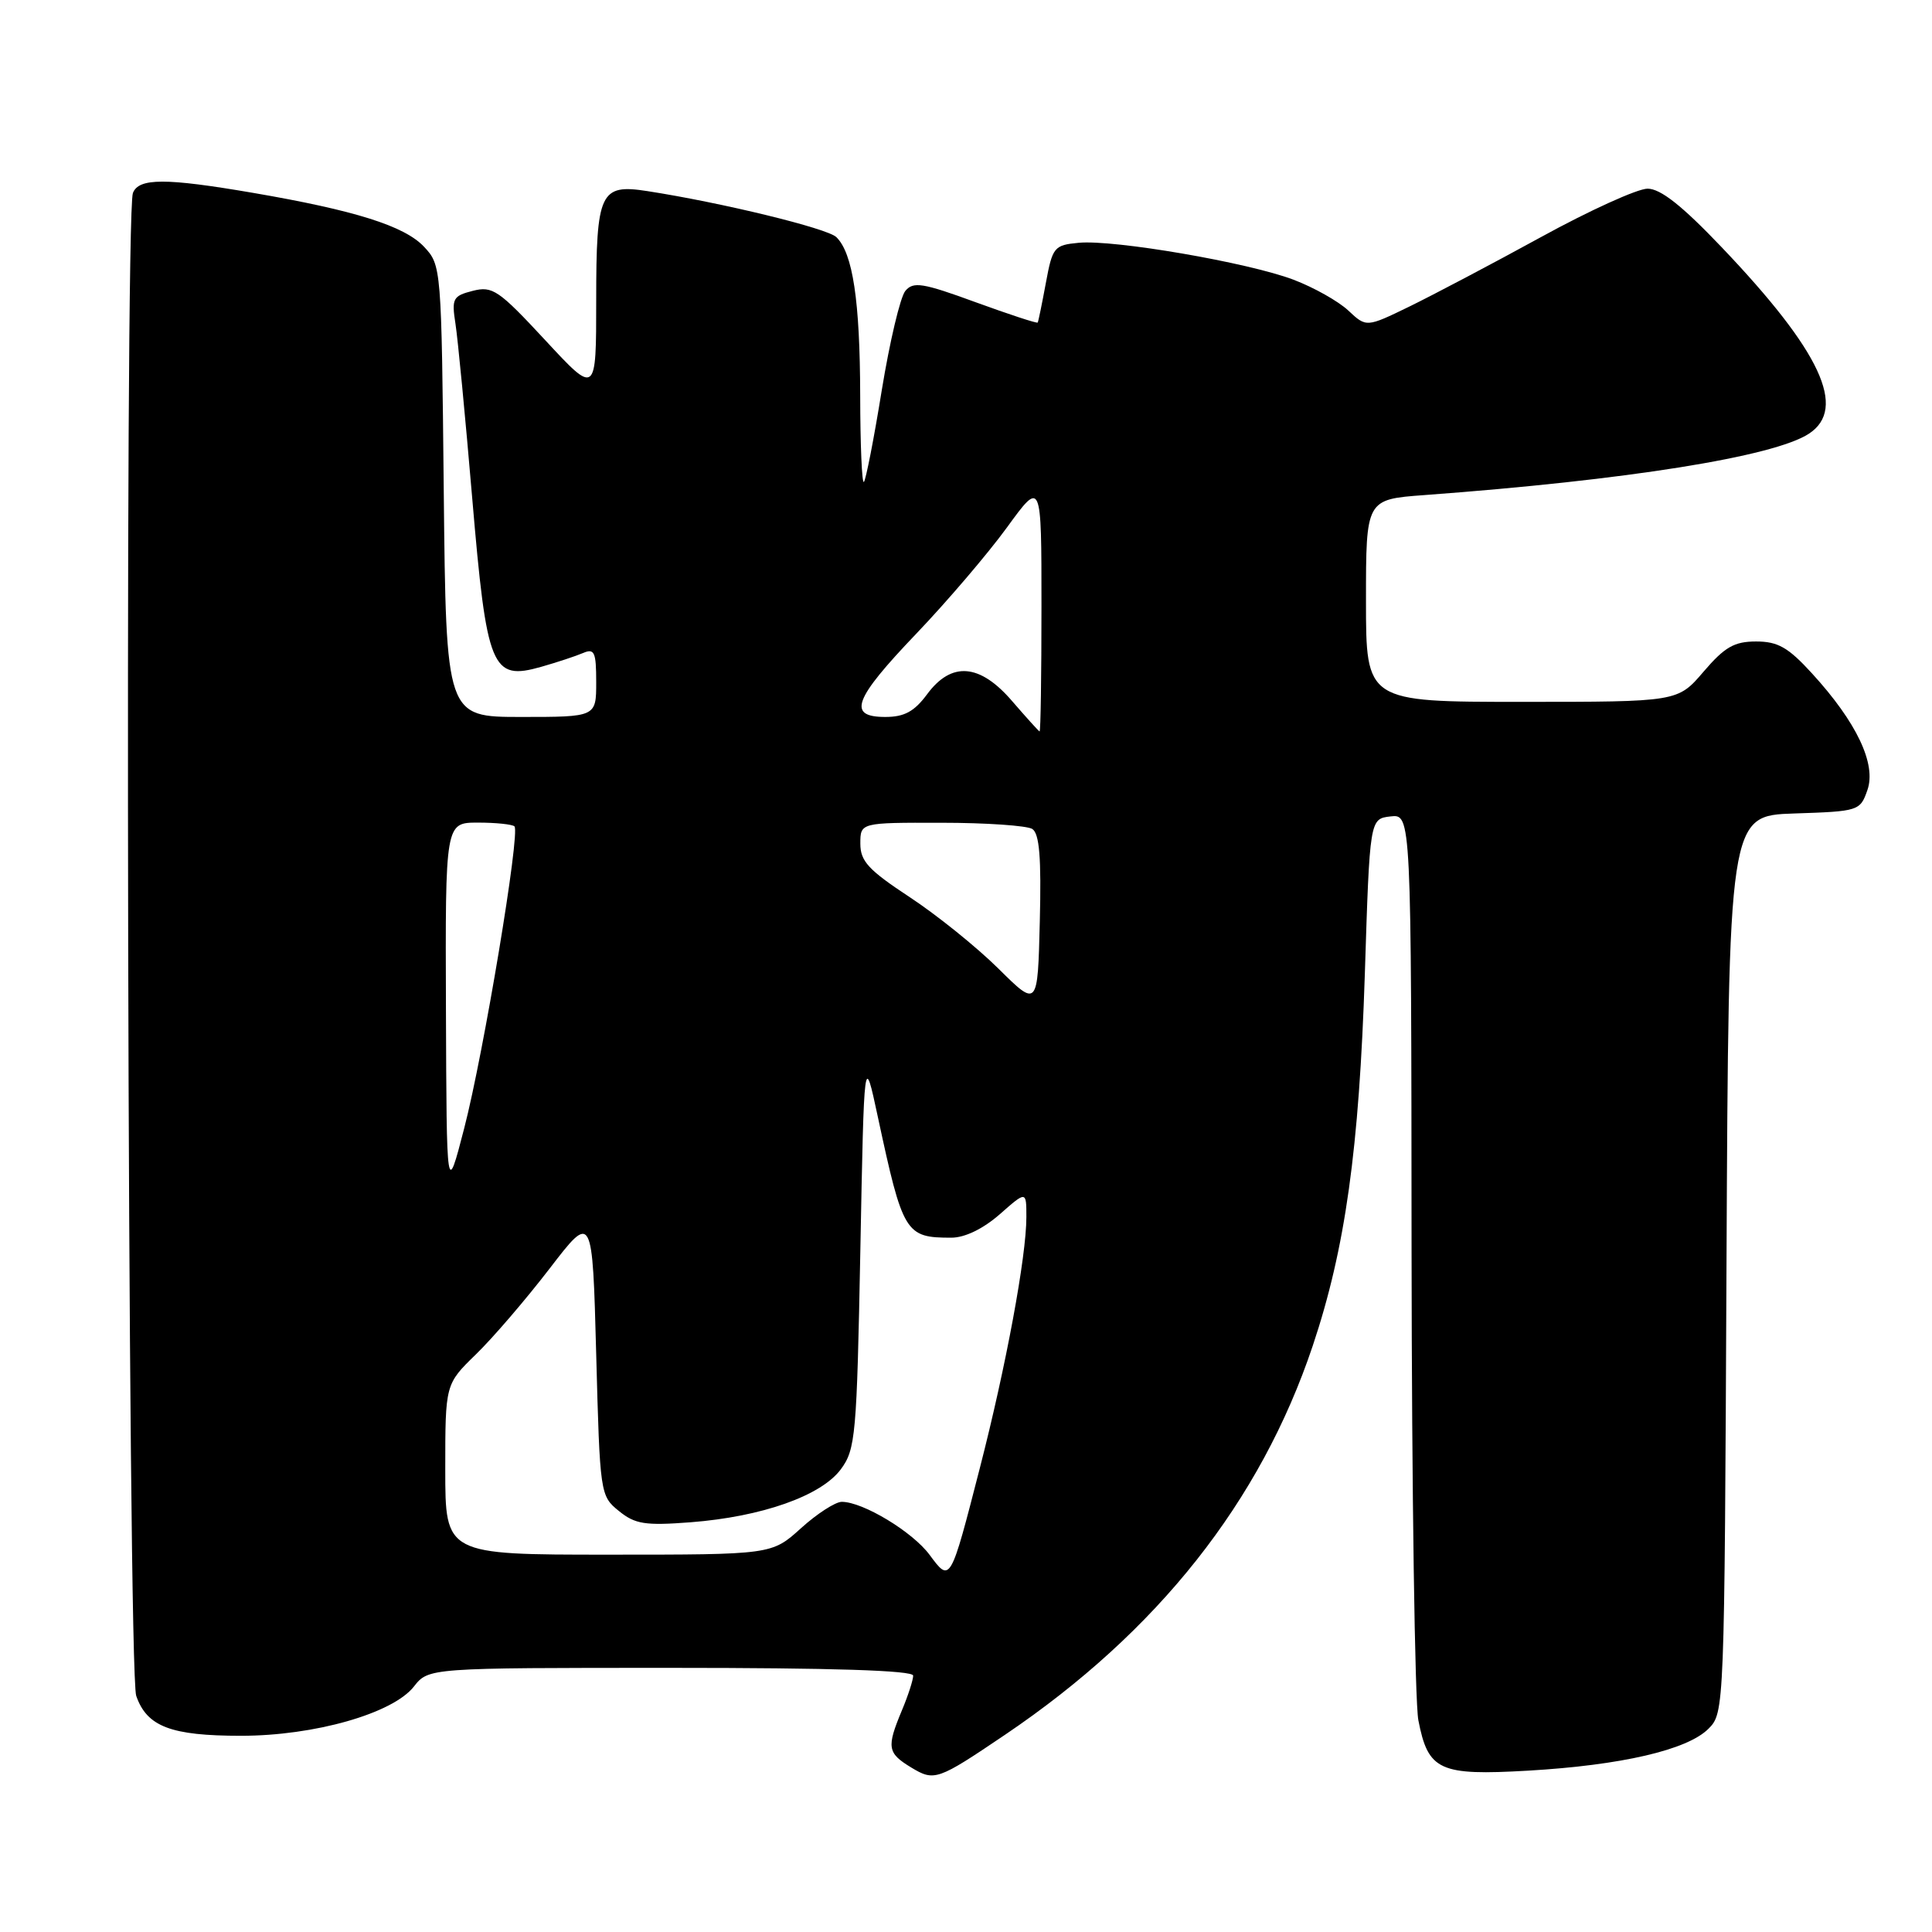 <?xml version="1.0" encoding="UTF-8" standalone="no"?>
<!DOCTYPE svg PUBLIC "-//W3C//DTD SVG 1.1//EN" "http://www.w3.org/Graphics/SVG/1.1/DTD/svg11.dtd" >
<svg xmlns="http://www.w3.org/2000/svg" xmlns:xlink="http://www.w3.org/1999/xlink" version="1.1" viewBox="0 0 256 256">
 <g >
 <path fill="currentColor"
d=" M 133.18 229.86 C 153.41 216.19 167.02 198.98 173.94 178.34 C 178.26 165.45 180.10 152.27 180.85 129.00 C 181.50 108.50 181.50 108.50 184.25 108.18 C 187.00 107.87 187.00 107.87 187.04 165.68 C 187.07 197.48 187.47 225.50 187.94 227.94 C 189.23 234.62 190.73 235.30 202.50 234.62 C 214.84 233.90 223.56 231.88 226.37 229.08 C 228.49 226.96 228.50 226.66 228.77 167.51 C 229.05 108.08 229.05 108.08 237.75 107.79 C 246.29 107.51 246.48 107.45 247.44 104.69 C 248.65 101.25 246.02 95.70 240.10 89.23 C 236.95 85.78 235.58 85.00 232.69 85.00 C 229.80 85.00 228.53 85.73 225.73 89.00 C 222.31 93.00 222.31 93.00 201.65 93.00 C 181.00 93.00 181.00 93.00 181.00 79.59 C 181.00 66.17 181.00 66.17 188.75 65.60 C 215.58 63.62 235.05 60.51 239.69 57.47 C 244.80 54.12 241.26 46.53 228.12 32.75 C 222.88 27.25 220.03 25.00 218.31 25.00 C 216.98 25.00 210.63 27.88 204.20 31.41 C 197.76 34.94 189.92 39.07 186.77 40.61 C 181.05 43.39 181.05 43.39 178.66 41.15 C 177.35 39.92 174.08 38.08 171.39 37.06 C 165.37 34.78 147.62 31.73 142.94 32.17 C 139.67 32.48 139.46 32.74 138.58 37.50 C 138.07 40.25 137.59 42.61 137.50 42.74 C 137.42 42.88 133.71 41.66 129.26 40.04 C 122.24 37.47 121.01 37.28 119.96 38.55 C 119.29 39.36 117.89 45.28 116.84 51.70 C 115.80 58.13 114.73 63.60 114.47 63.86 C 114.21 64.12 113.99 58.97 113.98 52.42 C 113.95 39.84 113.01 33.56 110.82 31.42 C 109.64 30.26 95.65 26.85 85.76 25.32 C 79.52 24.35 79.00 25.46 79.00 39.80 C 79.00 52.36 79.00 52.36 72.25 45.08 C 66.08 38.43 65.26 37.87 62.64 38.54 C 60.01 39.21 59.83 39.56 60.35 42.89 C 60.66 44.87 61.66 55.27 62.57 66.00 C 64.50 88.69 65.13 90.23 71.74 88.35 C 73.81 87.76 76.29 86.94 77.25 86.53 C 78.77 85.88 79.00 86.39 79.00 90.39 C 79.00 95.00 79.00 95.00 69.05 95.00 C 59.11 95.00 59.11 95.00 58.80 65.08 C 58.50 35.36 58.48 35.14 56.18 32.69 C 53.60 29.94 47.03 27.87 33.50 25.55 C 21.94 23.57 18.38 23.57 17.61 25.58 C 16.49 28.50 16.92 221.47 18.05 224.71 C 19.47 228.79 22.65 230.00 31.94 230.00 C 41.66 230.00 52.03 227.05 54.84 223.48 C 56.79 221.00 56.79 221.00 88.89 221.00 C 110.30 221.00 121.00 221.34 121.00 222.03 C 121.00 222.60 120.33 224.68 119.50 226.65 C 117.46 231.54 117.58 232.28 120.72 234.19 C 123.81 236.06 124.20 235.93 133.18 229.86 Z  M 123.18 206.03 C 120.92 202.97 114.34 199.00 111.54 199.00 C 110.70 199.00 108.26 200.57 106.13 202.50 C 102.26 206.00 102.26 206.00 80.63 206.00 C 59.00 206.00 59.00 206.00 59.00 194.70 C 59.00 183.41 59.00 183.41 63.07 179.45 C 65.31 177.28 69.69 172.17 72.82 168.10 C 78.50 160.70 78.50 160.70 79.00 179.44 C 79.49 197.95 79.53 198.21 82.00 200.21 C 84.15 201.96 85.47 202.17 91.50 201.71 C 100.95 200.98 108.81 198.21 111.42 194.68 C 113.37 192.04 113.53 190.20 114.00 165.68 C 114.50 139.50 114.50 139.50 116.32 148.00 C 119.64 163.46 119.97 164.00 126.05 164.00 C 127.85 164.00 130.26 162.83 132.47 160.90 C 136.00 157.79 136.00 157.79 136.00 161.27 C 136.00 166.48 133.31 181.02 129.84 194.50 C 125.92 209.75 125.93 209.75 123.18 206.03 Z  M 59.09 133.75 C 59.00 109.00 59.00 109.00 63.33 109.00 C 65.72 109.00 67.89 109.23 68.17 109.50 C 68.96 110.29 64.09 139.53 61.51 149.50 C 59.18 158.50 59.18 158.50 59.09 133.75 Z  M 132.28 128.33 C 129.41 125.49 124.12 121.23 120.53 118.87 C 115.08 115.28 114.00 114.12 114.00 111.79 C 114.00 109.00 114.00 109.00 124.75 109.02 C 130.66 109.02 136.08 109.40 136.78 109.84 C 137.73 110.45 137.99 113.62 137.78 122.08 C 137.50 133.50 137.50 133.50 132.28 128.33 Z  M 134.13 92.92 C 129.84 87.92 126.08 87.61 122.84 92.00 C 121.15 94.28 119.83 95.00 117.31 95.00 C 112.23 95.00 113.09 92.67 121.42 83.96 C 125.50 79.69 130.90 73.36 133.42 69.90 C 138.00 63.60 138.00 63.60 138.00 80.30 C 138.00 89.48 137.89 96.96 137.75 96.92 C 137.61 96.87 135.99 95.07 134.13 92.92 Z "/>
</g>
</svg>